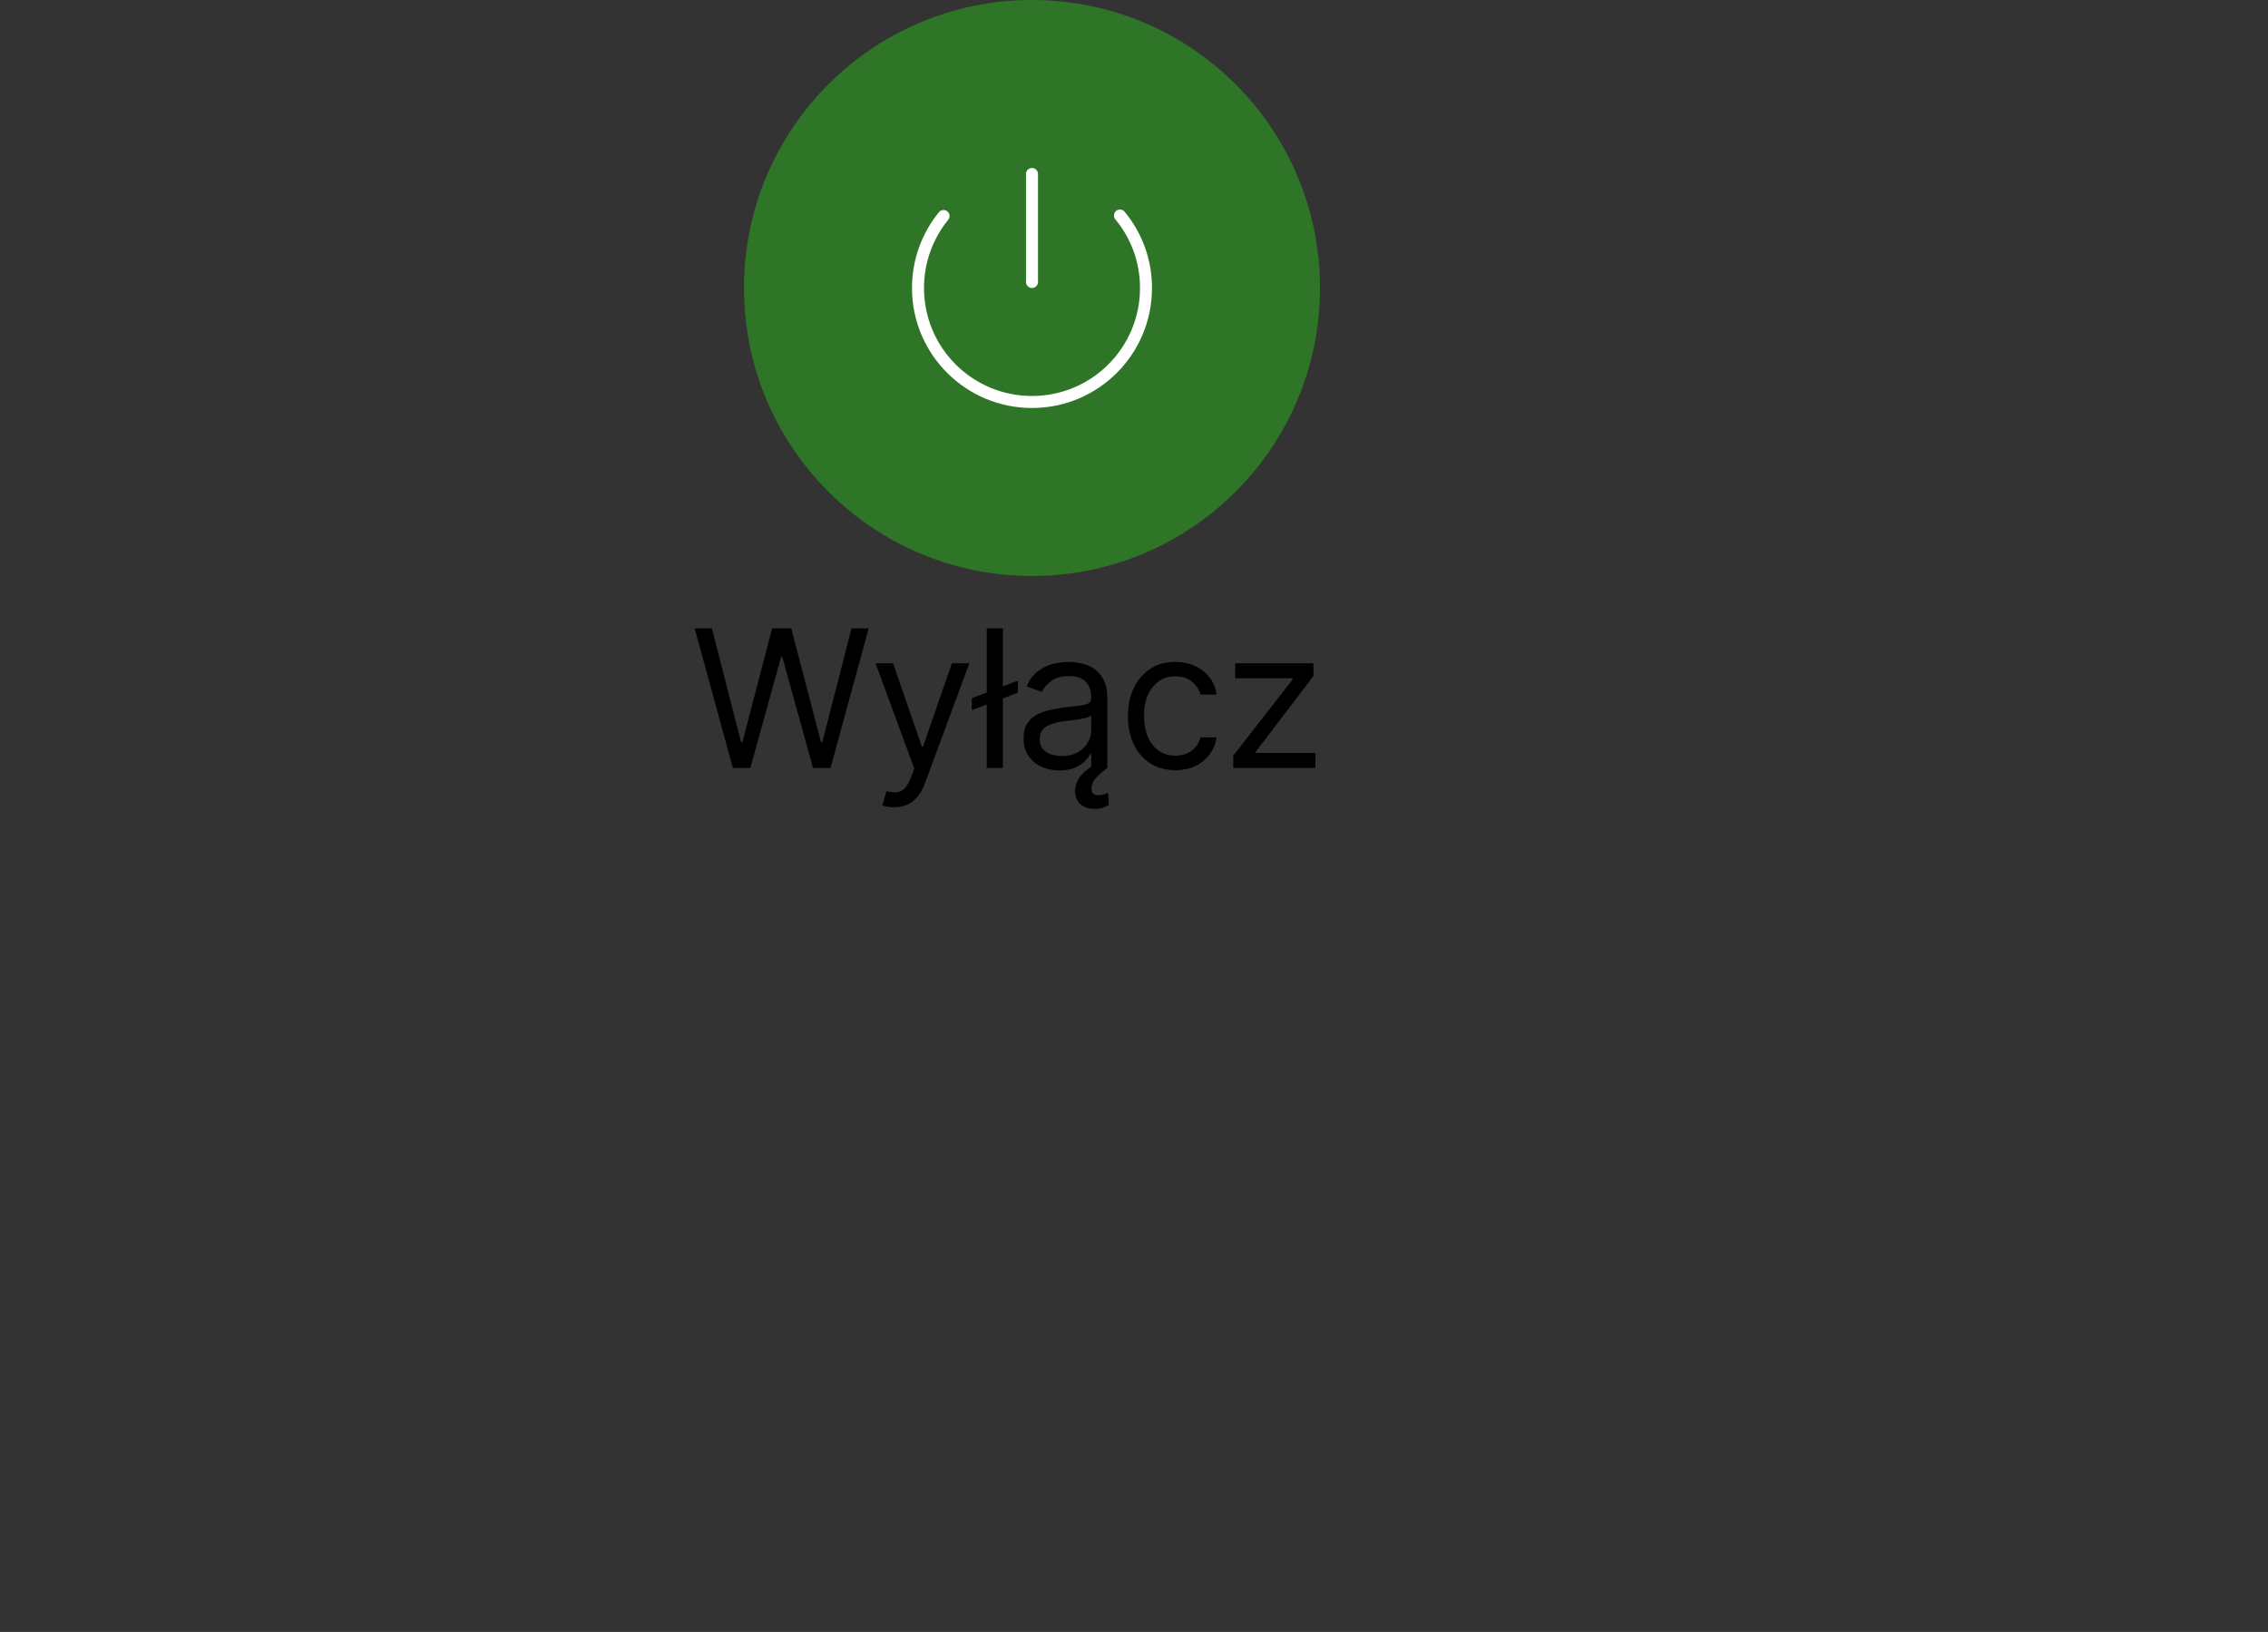 <svg width="189" height="136" viewBox="0 0 189 136" fill="none" xmlns="http://www.w3.org/2000/svg">
<rect x="0" y="0" width="189" height="136" fill="#333333" stroke="none"/>
<circle cx="86" cy="24" r="24" fill="#2E7527"/>
<path fill-rule="evenodd" clip-rule="evenodd" d="M86 14C86.276 14 86.5 14.224 86.5 14.5V23.5C86.5 23.776 86.276 24 86 24C85.724 24 85.5 23.776 85.5 23.5V14.5C85.5 14.224 85.724 14 86 14Z" fill="white"/>
<path fill-rule="evenodd" clip-rule="evenodd" d="M93.011 17.575C93.223 17.399 93.539 17.428 93.715 17.641C95.147 19.368 96 21.58 96 24C96 29.526 91.526 34 86 34C80.474 34 76 29.526 76 24C76 21.6 76.843 19.41 78.242 17.685C78.416 17.471 78.731 17.438 78.945 17.612C79.159 17.786 79.192 18.1 79.018 18.315C77.757 19.87 77 21.84 77 24C77 28.974 81.026 33 86 33C90.974 33 95 28.974 95 24C95 21.82 94.233 19.832 92.945 18.279C92.769 18.067 92.798 17.751 93.011 17.575Z" fill="white"/>
<path d="M61.073 64L57.891 52.364H59.323L61.755 61.841H61.868L64.346 52.364H65.936L68.414 61.841H68.527L70.959 52.364H72.391L69.209 64H67.754L65.186 54.727H65.096L62.527 64H61.073ZM74.508 67.273C74.281 67.273 74.079 67.254 73.9 67.216C73.722 67.182 73.599 67.148 73.531 67.114L73.872 65.932C74.198 66.015 74.486 66.046 74.736 66.023C74.986 66 75.207 65.888 75.4 65.688C75.597 65.49 75.777 65.171 75.94 64.727L76.19 64.046L72.963 55.273H74.418L76.827 62.227H76.918L79.327 55.273H80.781L77.077 65.273C76.91 65.724 76.704 66.097 76.457 66.392C76.211 66.691 75.925 66.913 75.599 67.057C75.277 67.201 74.914 67.273 74.508 67.273ZM84.822 56.727V57.727L80.981 59.182V58.182L84.822 56.727ZM83.572 52.364V64H82.231V52.364H83.572ZM88.276 64.204C87.723 64.204 87.221 64.1 86.77 63.892C86.32 63.68 85.962 63.375 85.697 62.977C85.431 62.576 85.299 62.091 85.299 61.523C85.299 61.023 85.397 60.617 85.594 60.307C85.791 59.992 86.055 59.746 86.384 59.568C86.714 59.39 87.077 59.258 87.475 59.17C87.876 59.08 88.28 59.008 88.685 58.955C89.216 58.886 89.645 58.835 89.975 58.801C90.308 58.763 90.551 58.701 90.702 58.614C90.858 58.526 90.935 58.375 90.935 58.159V58.114C90.935 57.553 90.782 57.117 90.475 56.807C90.172 56.496 89.712 56.341 89.094 56.341C88.454 56.341 87.952 56.481 87.589 56.761C87.225 57.042 86.969 57.341 86.822 57.659L85.549 57.205C85.776 56.674 86.079 56.261 86.458 55.966C86.841 55.667 87.257 55.458 87.708 55.341C88.162 55.22 88.609 55.159 89.049 55.159C89.329 55.159 89.651 55.193 90.015 55.261C90.382 55.326 90.736 55.46 91.077 55.665C91.422 55.869 91.708 56.178 91.935 56.591C92.162 57.004 92.276 57.557 92.276 58.25V64H90.935V62.818H90.867C90.776 63.008 90.625 63.21 90.412 63.426C90.2 63.642 89.918 63.826 89.566 63.977C89.214 64.129 88.784 64.204 88.276 64.204ZM88.481 63C89.011 63 89.458 62.896 89.822 62.688C90.189 62.479 90.466 62.21 90.651 61.881C90.841 61.551 90.935 61.205 90.935 60.841V59.614C90.878 59.682 90.753 59.744 90.56 59.801C90.371 59.854 90.151 59.901 89.901 59.943C89.655 59.981 89.414 60.015 89.18 60.045C88.948 60.072 88.761 60.095 88.617 60.114C88.269 60.159 87.943 60.233 87.64 60.335C87.341 60.434 87.098 60.583 86.912 60.784C86.731 60.981 86.64 61.25 86.64 61.591C86.64 62.057 86.812 62.409 87.157 62.648C87.505 62.883 87.947 63 88.481 63ZM91.208 67.409C90.742 67.409 90.356 67.28 90.049 67.023C89.746 66.769 89.594 66.398 89.594 65.909C89.594 65.629 89.662 65.349 89.799 65.068C89.935 64.788 90.155 64.517 90.458 64.256C90.761 63.994 91.162 63.75 91.662 63.523L92.276 64C91.935 64.25 91.63 64.515 91.361 64.796C91.092 65.076 90.958 65.386 90.958 65.727C90.958 65.898 91 66.03 91.083 66.125C91.166 66.224 91.322 66.273 91.549 66.273C91.719 66.273 91.871 66.25 92.003 66.204C92.136 66.159 92.242 66.114 92.322 66.068L92.412 67.068C92.287 67.148 92.123 67.224 91.918 67.296C91.717 67.371 91.481 67.409 91.208 67.409ZM97.949 64.182C97.131 64.182 96.426 63.989 95.835 63.602C95.244 63.216 94.79 62.684 94.472 62.006C94.153 61.328 93.994 60.553 93.994 59.682C93.994 58.795 94.157 58.013 94.483 57.335C94.813 56.653 95.271 56.121 95.858 55.739C96.449 55.352 97.138 55.159 97.926 55.159C98.54 55.159 99.093 55.273 99.585 55.5C100.078 55.727 100.481 56.045 100.796 56.455C101.11 56.864 101.305 57.341 101.381 57.886H100.04C99.938 57.489 99.71 57.136 99.358 56.83C99.01 56.519 98.54 56.364 97.949 56.364C97.426 56.364 96.968 56.5 96.574 56.773C96.184 57.042 95.879 57.422 95.659 57.915C95.443 58.403 95.335 58.977 95.335 59.636C95.335 60.311 95.441 60.898 95.653 61.398C95.869 61.898 96.172 62.286 96.563 62.562C96.957 62.839 97.419 62.977 97.949 62.977C98.297 62.977 98.614 62.917 98.898 62.795C99.182 62.674 99.422 62.5 99.619 62.273C99.816 62.045 99.957 61.773 100.04 61.455H101.381C101.305 61.97 101.118 62.434 100.818 62.847C100.523 63.256 100.131 63.581 99.642 63.824C99.157 64.062 98.593 64.182 97.949 64.182ZM102.771 64V62.977L107.726 56.614V56.523H102.93V55.273H109.453V56.341L104.635 62.659V62.75H109.612V64H102.771Z" fill="black"/>
</svg>
